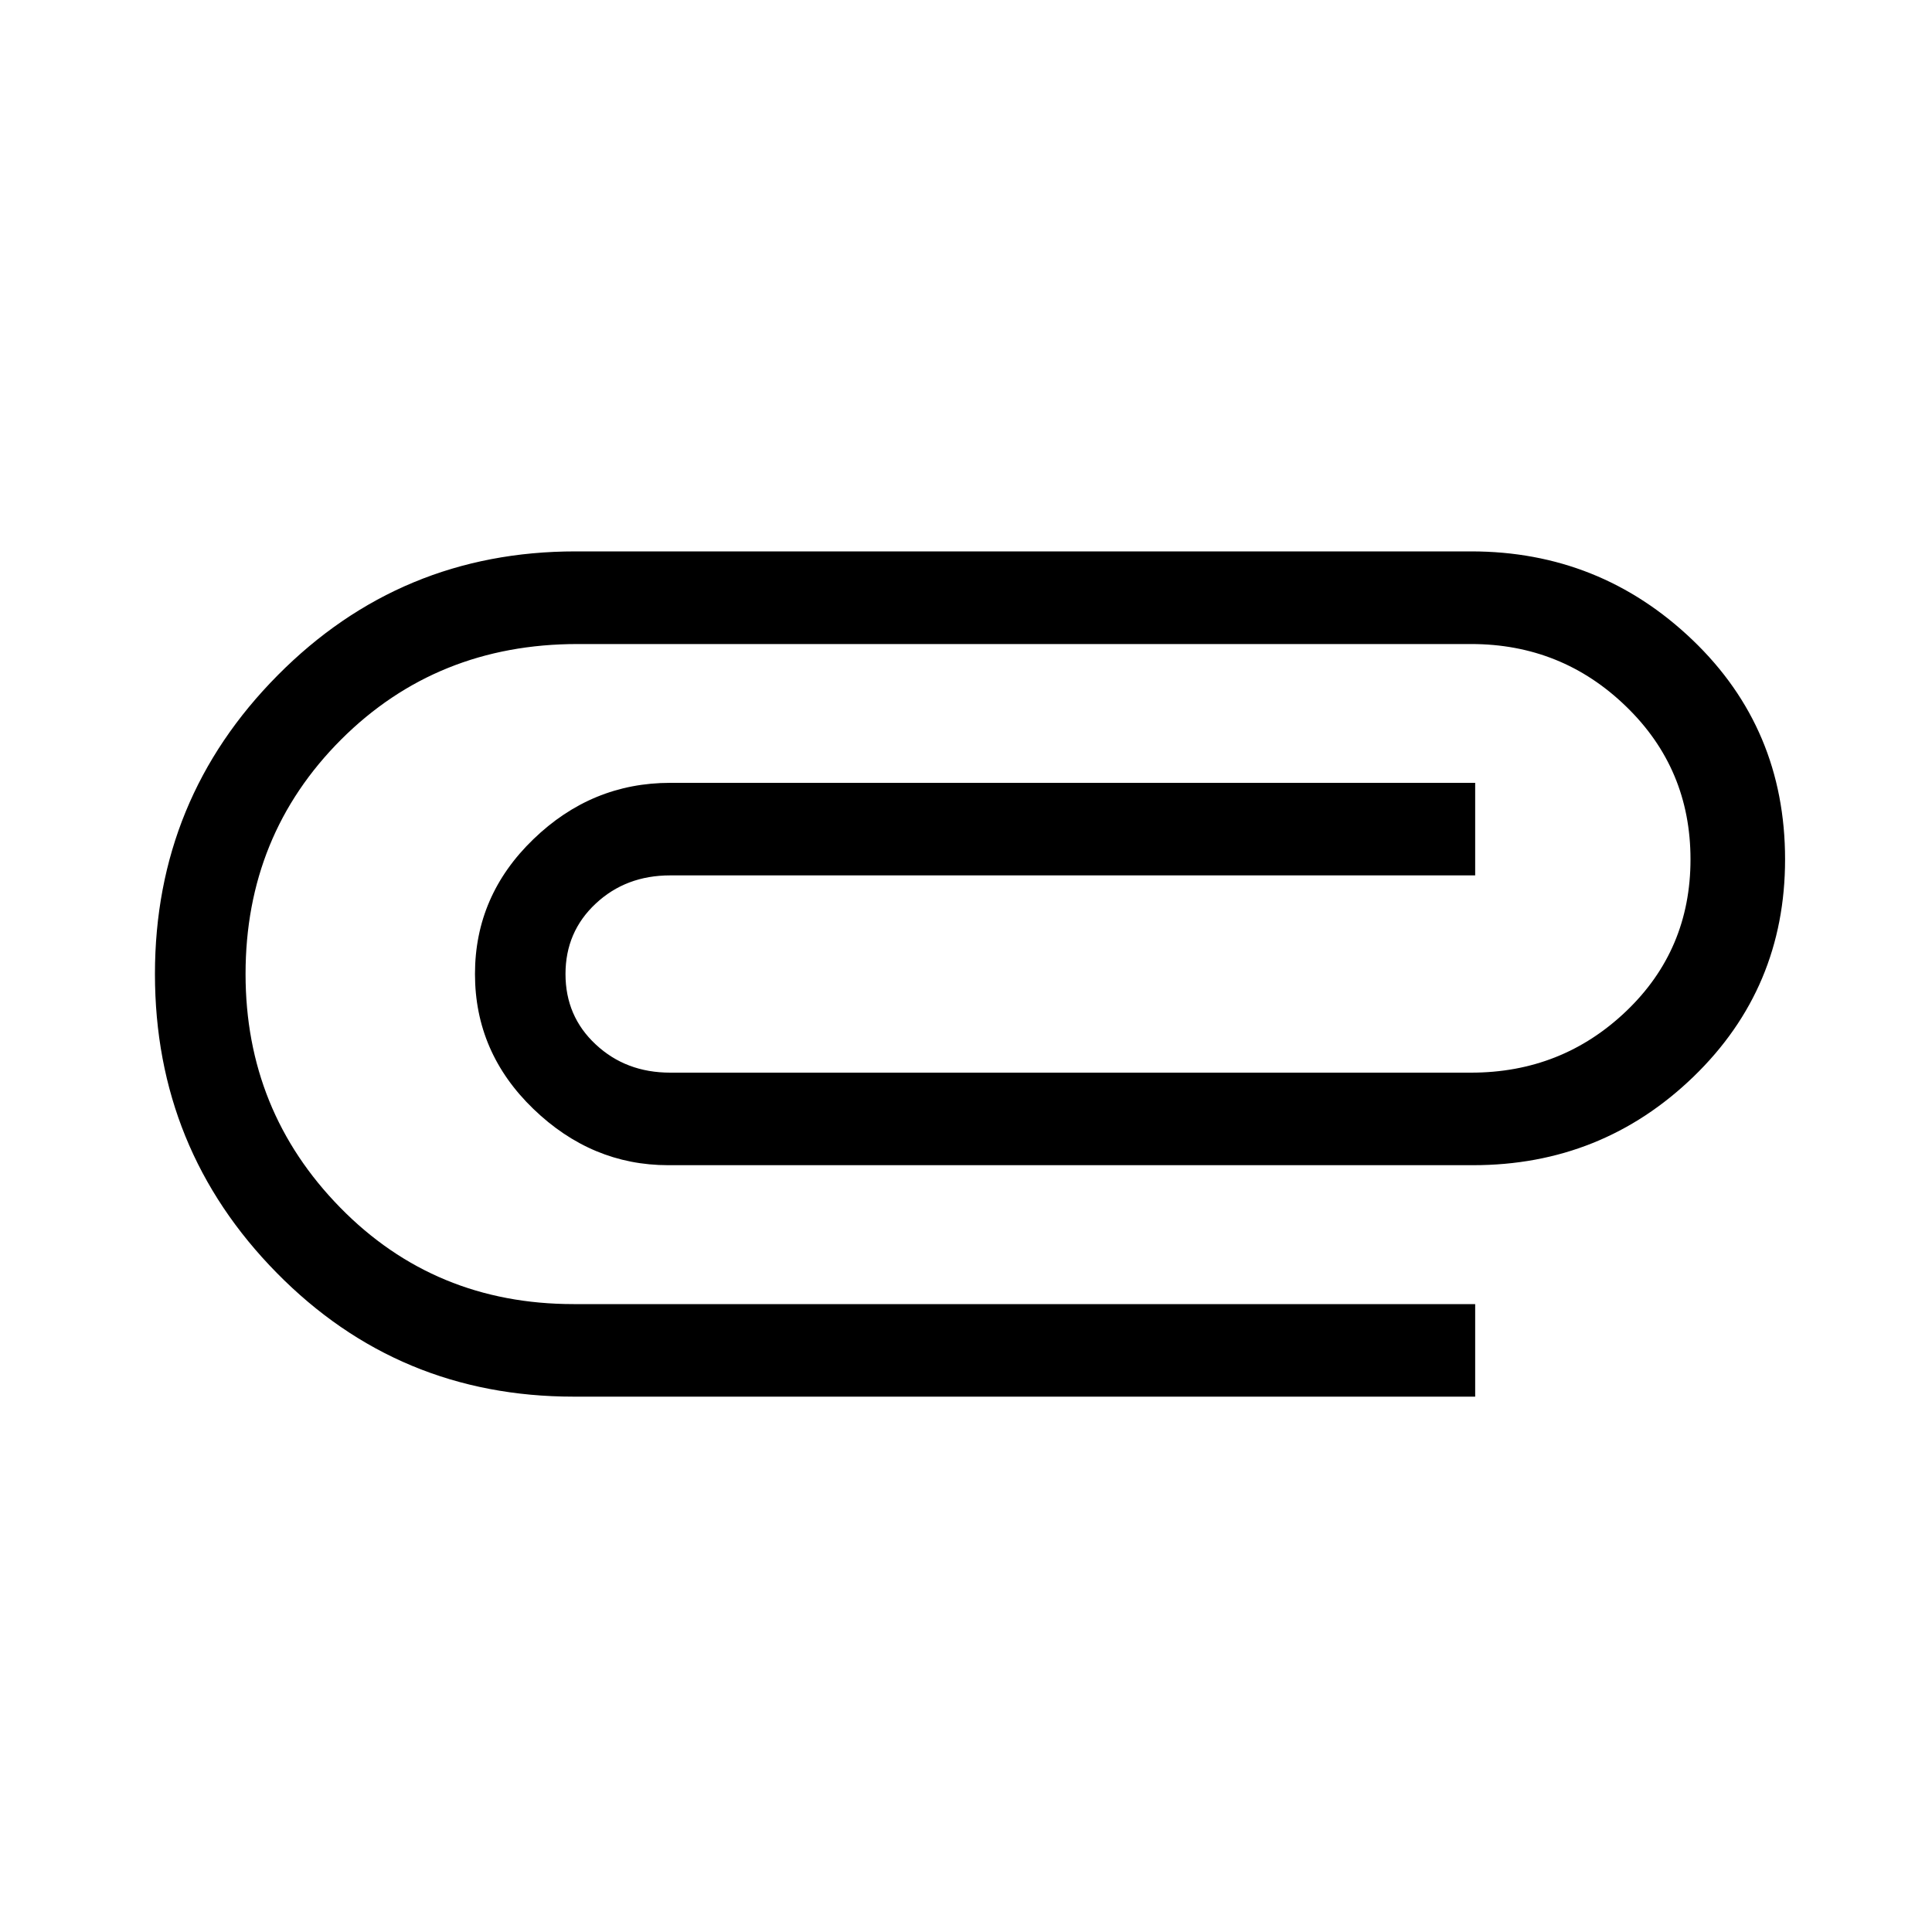 <svg xmlns="http://www.w3.org/2000/svg" height="20" width="20"><path d="M5.938 14.458Q4.125 14.458 2.865 13.177Q1.604 11.896 1.604 10.083Q1.604 8.271 2.875 6.99Q4.146 5.708 5.958 5.708H15.229Q16.562 5.708 17.521 6.625Q18.479 7.542 18.479 8.896Q18.479 10.229 17.531 11.146Q16.583 12.062 15.25 12.062H6.917Q6.125 12.062 5.521 11.479Q4.917 10.896 4.917 10.083Q4.917 9.271 5.521 8.688Q6.125 8.104 6.938 8.104H15.271V9.062H6.938Q6.479 9.062 6.167 9.354Q5.854 9.646 5.854 10.083Q5.854 10.521 6.167 10.812Q6.479 11.104 6.938 11.104H15.229Q16.167 11.104 16.833 10.469Q17.5 9.833 17.5 8.896Q17.5 7.958 16.833 7.313Q16.167 6.667 15.229 6.667H5.979Q4.521 6.667 3.531 7.656Q2.542 8.646 2.542 10.083Q2.542 11.5 3.521 12.5Q4.5 13.5 5.938 13.5H15.271V14.458Z"/></svg>